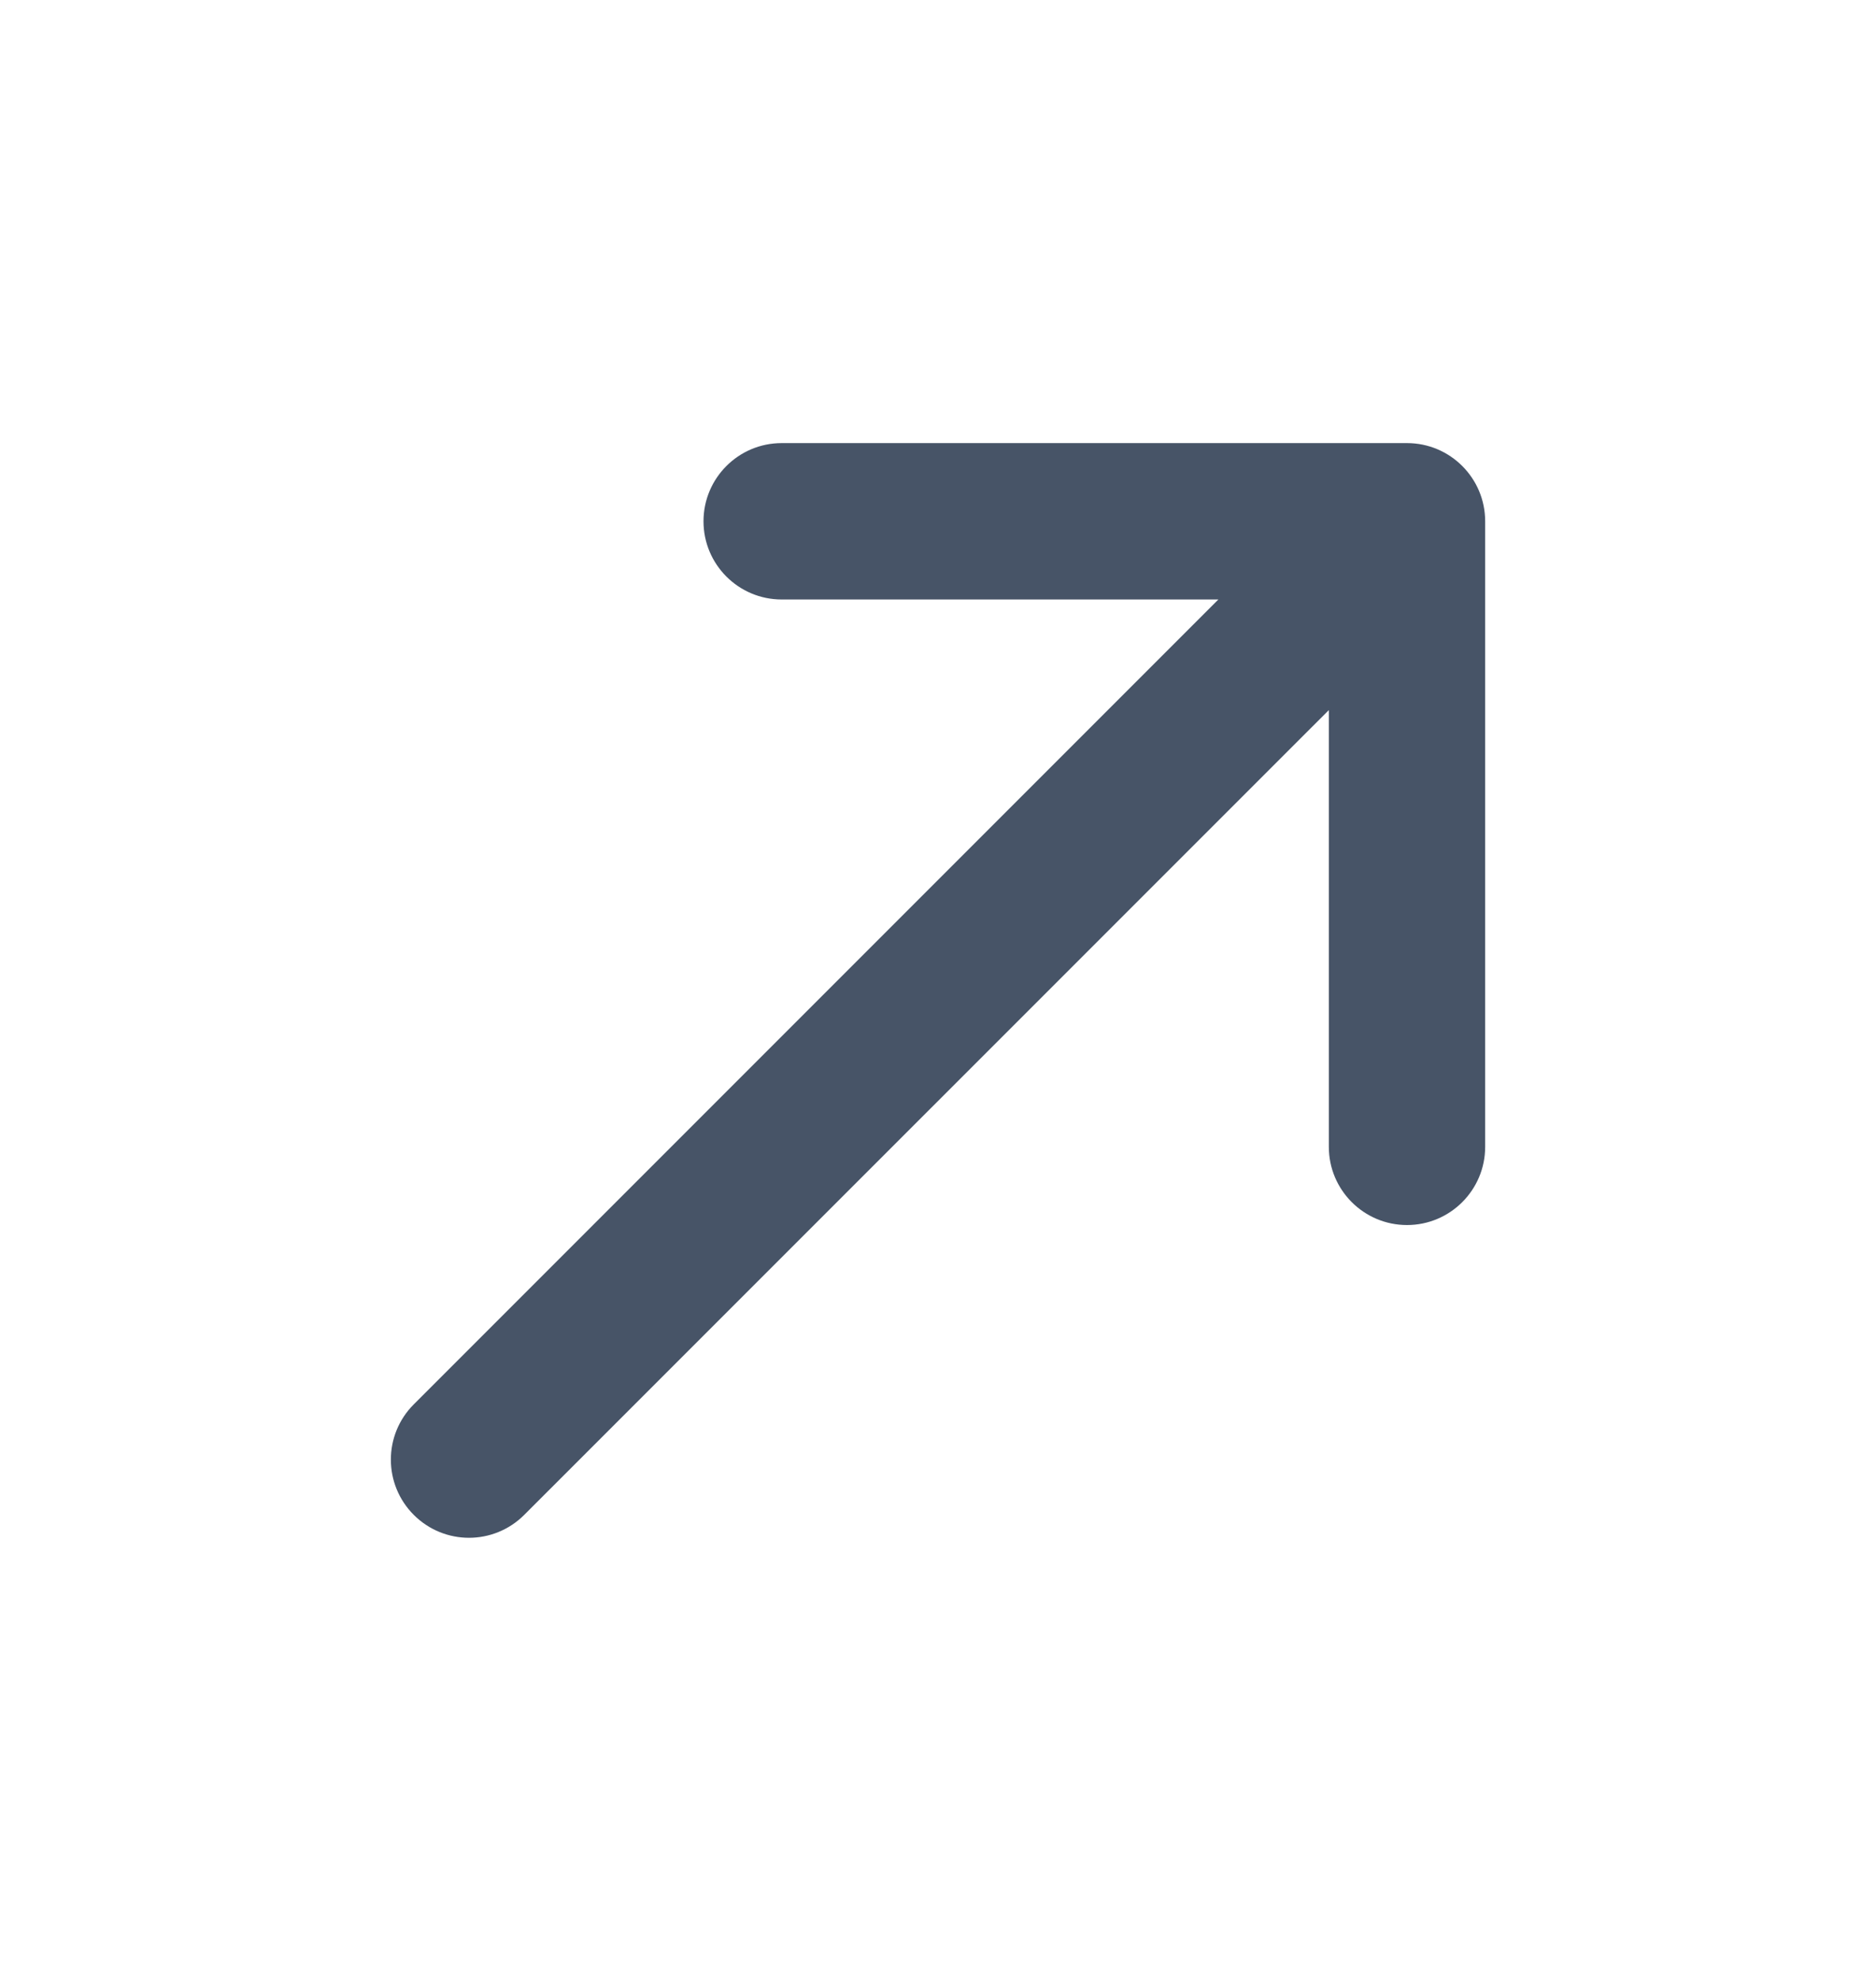 <svg width="18" height="19" viewBox="0 0 18 19" fill="none" xmlns="http://www.w3.org/2000/svg">
<path d="M13.5 4.25C13.914 4.25 14.25 4.586 14.25 5V11C14.25 11.414 13.914 11.75 13.5 11.75C13.086 11.75 12.75 11.414 12.75 11V6.811L5.03 14.53C4.737 14.823 4.263 14.823 3.97 14.53C3.677 14.237 3.677 13.763 3.97 13.47L11.69 5.75H7.5C7.086 5.75 6.75 5.414 6.75 5C6.75 4.586 7.086 4.25 7.5 4.25H13.5Z" fill="#475467"/>
</svg>

